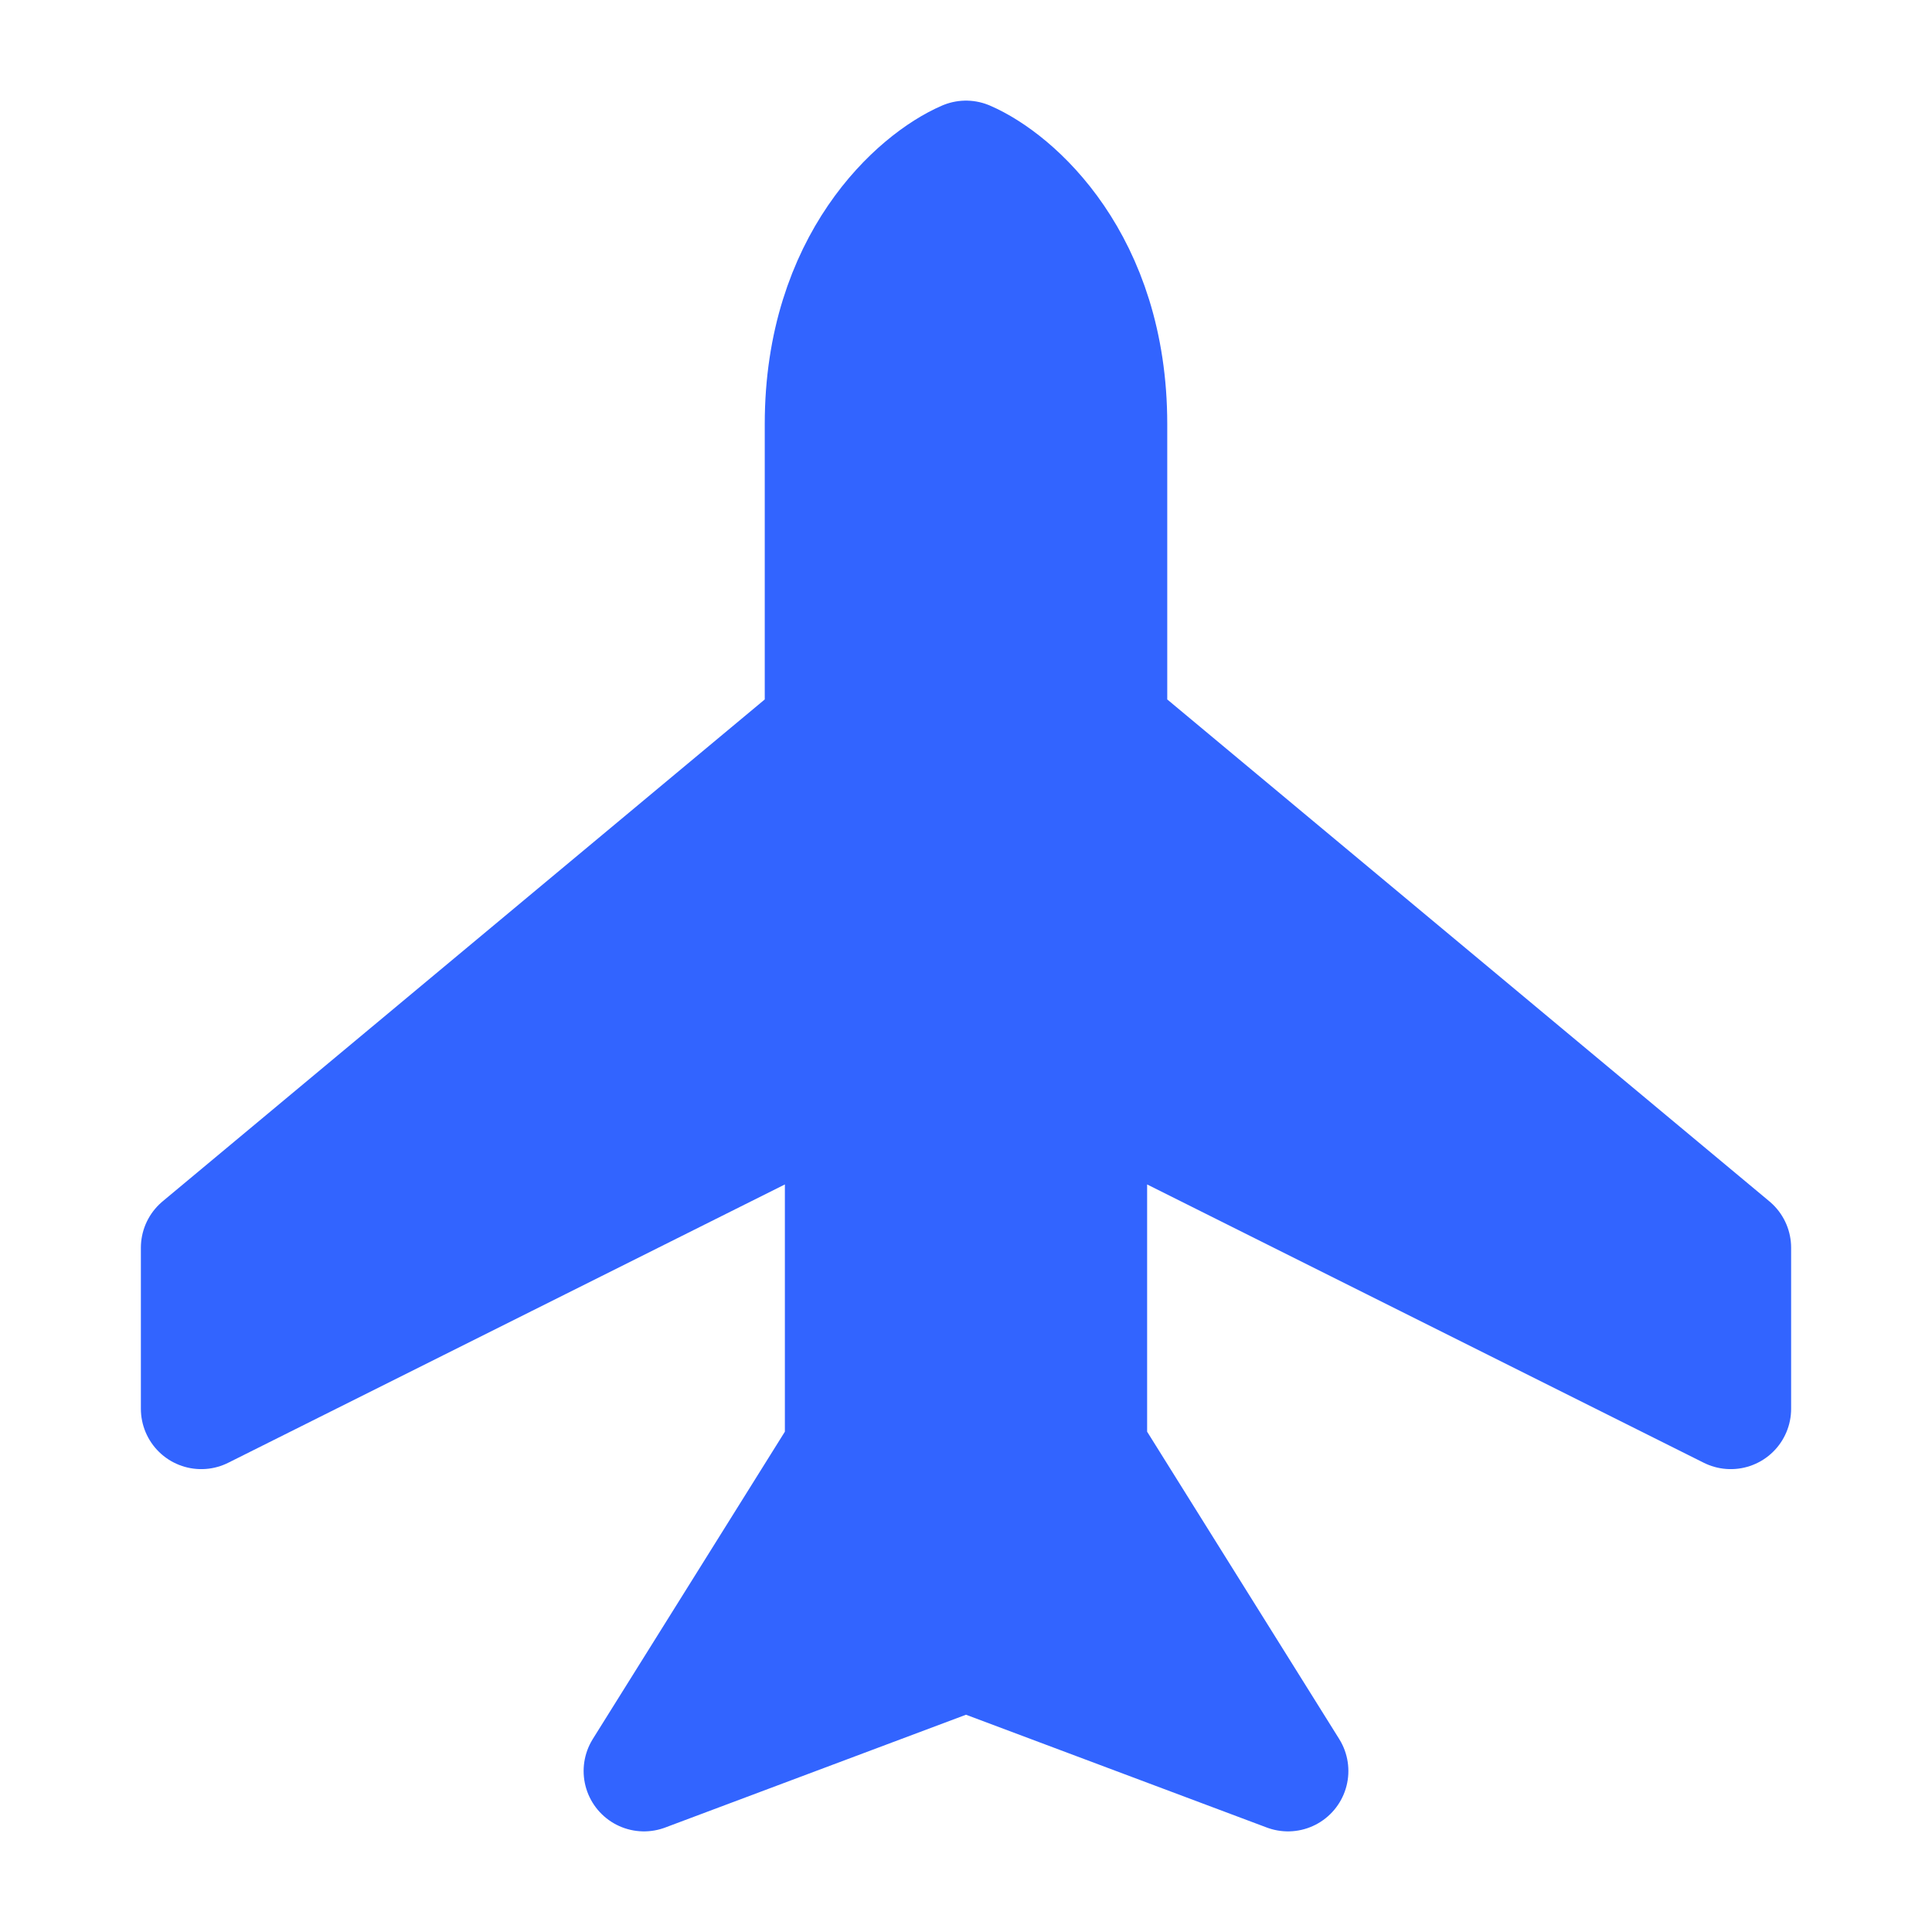 <svg width="24" height="24" viewBox="0 0 24 24" fill="none" xmlns="http://www.w3.org/2000/svg">
<g id="Airplane (&#233;&#163;&#158;&#230;&#156;&#186;)">
<path id="Vector" d="M10.25 5.269C10.25 3.257 11.417 2.251 12 2C12.583 2.251 13.75 3.257 13.75 5.269V9.04L21.5 15.5V17.5L13.5 13.5V18L16 22L12 20.5L8 22L10.5 18V13.5L2.5 17.5V15.5L10.25 9.04V5.269Z" fill="#3264FF" stroke="#3264FF" stroke-width="1.5" stroke-linecap="round" stroke-linejoin="round"/>
</g>
</svg>
